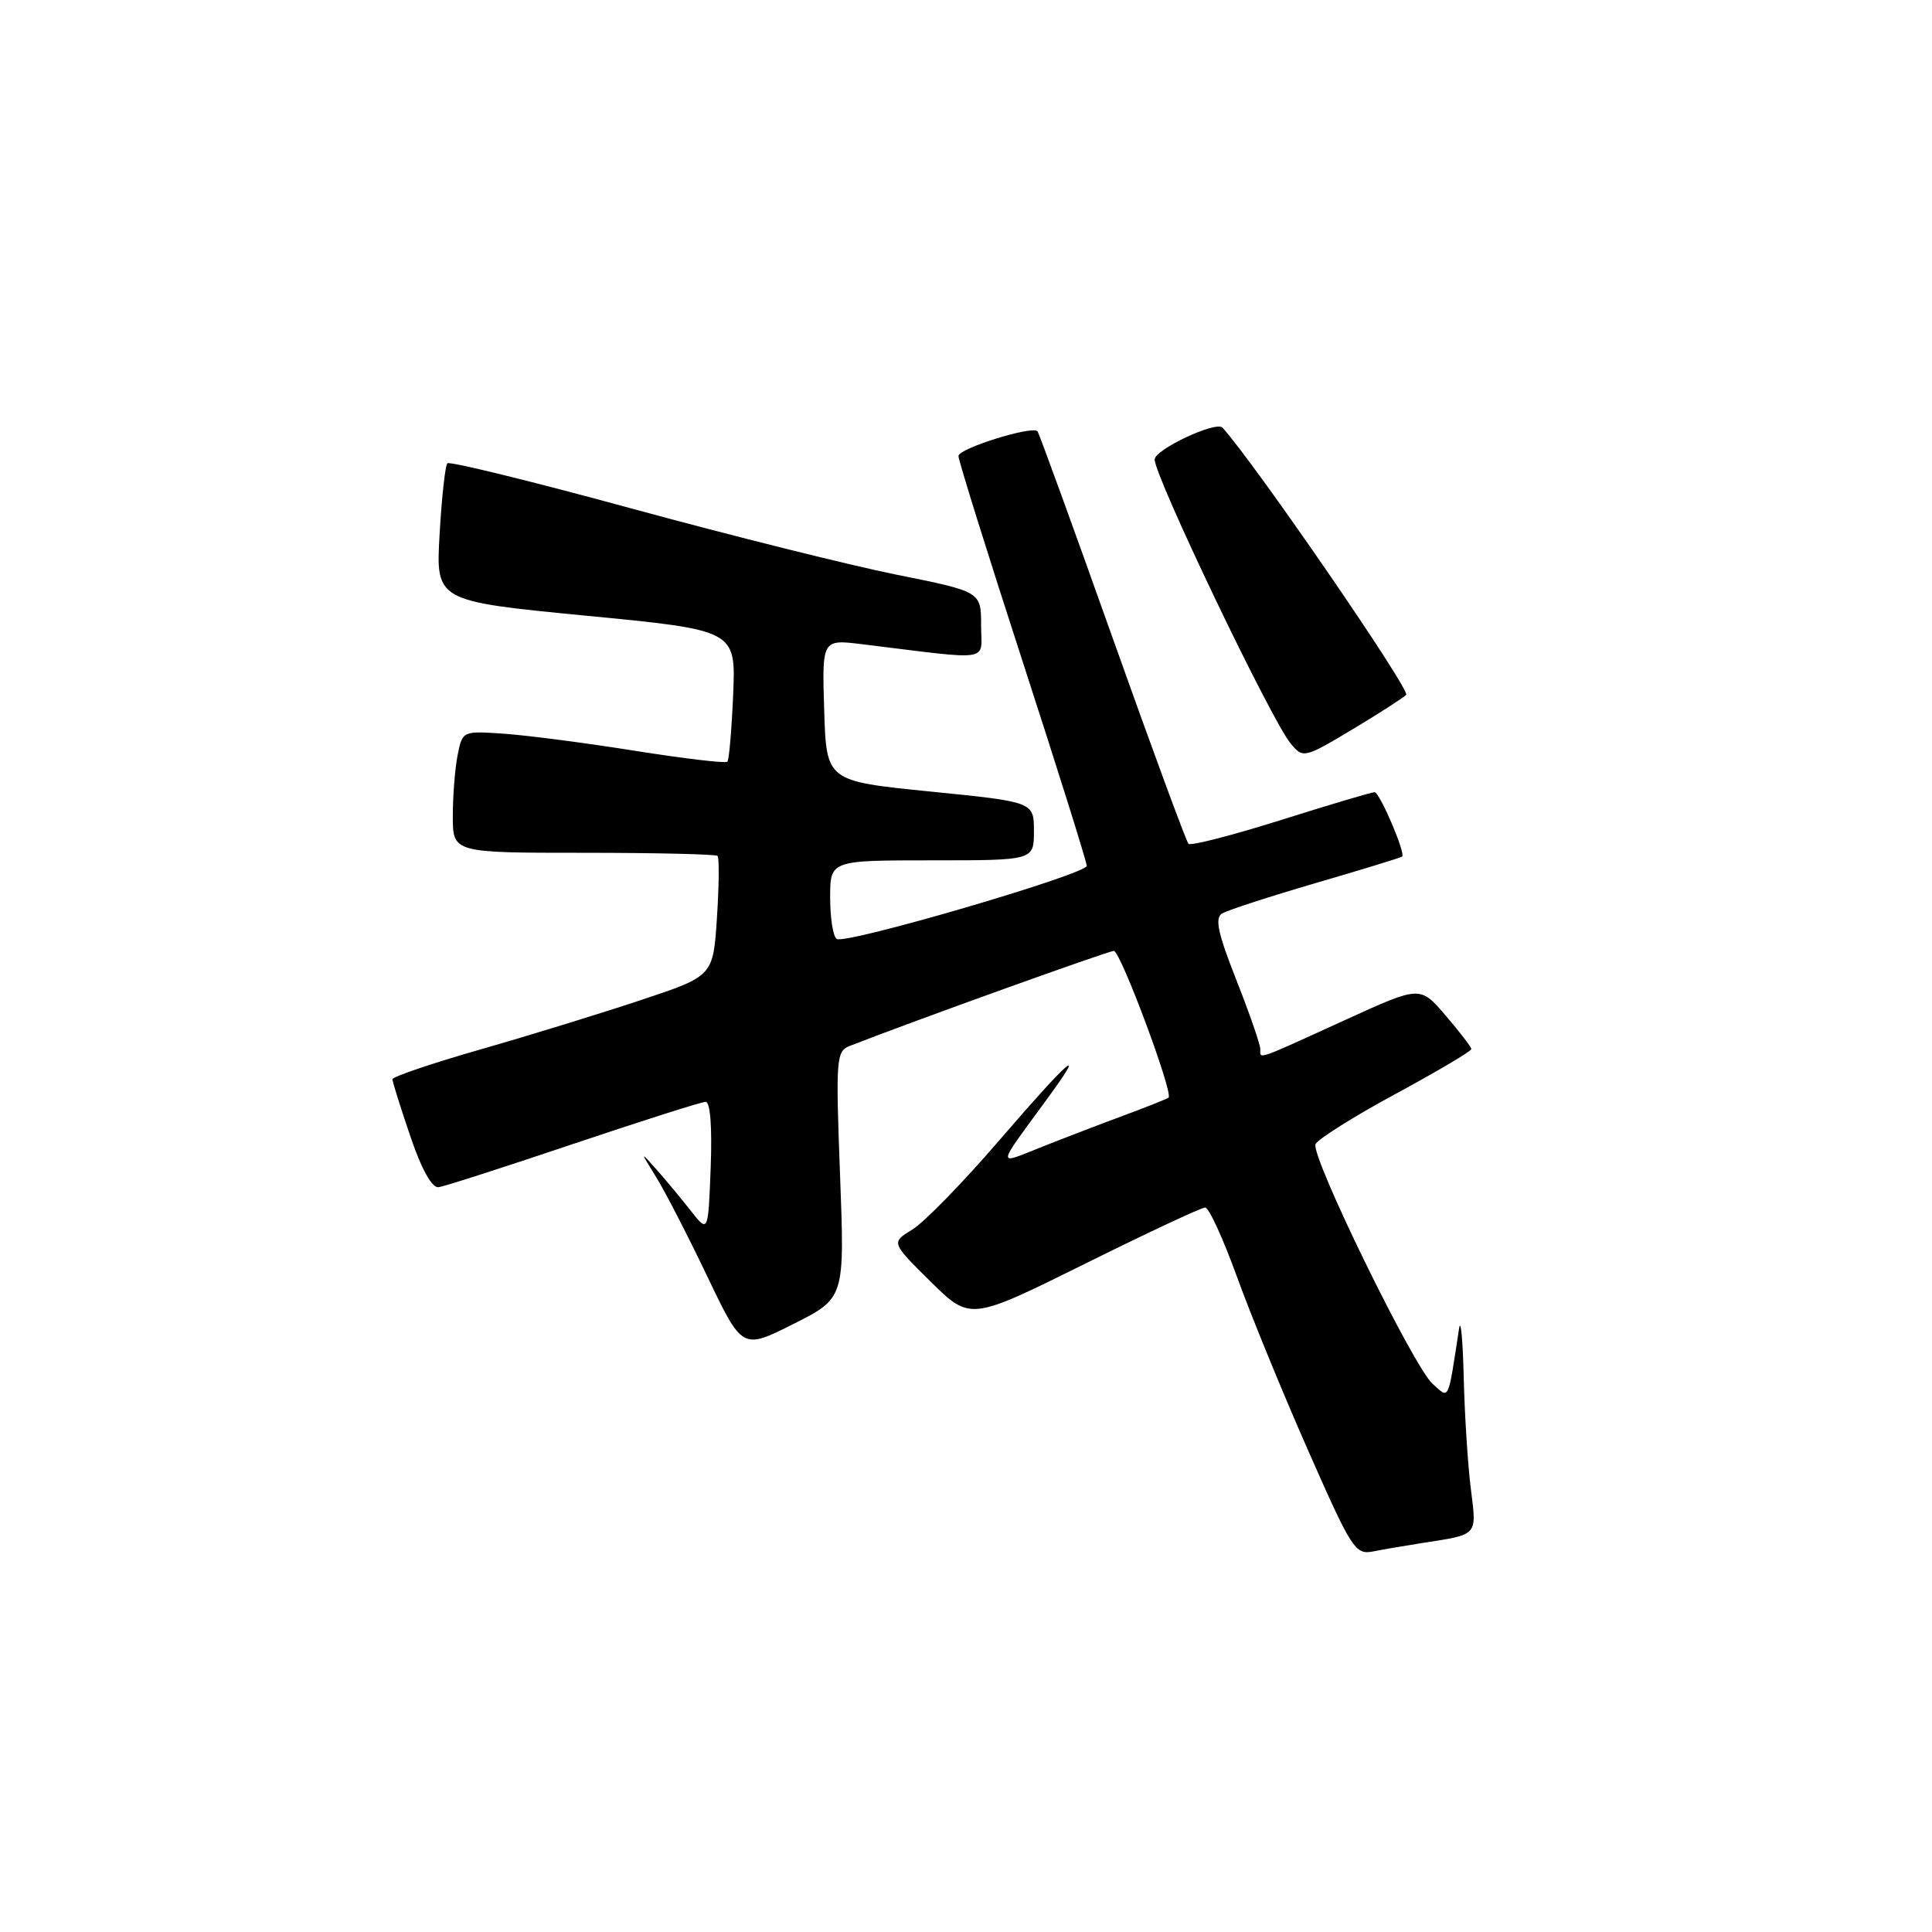 <?xml version="1.0" encoding="UTF-8" standalone="no"?>
<!DOCTYPE svg PUBLIC "-//W3C//DTD SVG 1.1//EN" "http://www.w3.org/Graphics/SVG/1.1/DTD/svg11.dtd" >
<svg xmlns="http://www.w3.org/2000/svg" xmlns:xlink="http://www.w3.org/1999/xlink" version="1.1" viewBox="0 0 256 256">
 <g >
 <path fill="currentColor"
d=" M 188.50 204.45 C 195.94 203.29 195.68 203.59 194.89 197.25 C 194.49 194.09 194.07 187.45 193.95 182.50 C 193.83 177.55 193.56 174.62 193.34 176.00 C 191.82 185.91 192.08 185.38 189.81 183.35 C 187.28 181.07 173.69 153.26 174.31 151.62 C 174.56 150.98 179.32 147.98 184.88 144.97 C 190.44 141.96 194.98 139.28 194.96 139.00 C 194.94 138.72 193.41 136.73 191.55 134.56 C 188.18 130.62 188.18 130.62 178.45 135.06 C 166.20 140.65 167.00 140.37 167.00 139.03 C 167.00 138.41 165.57 134.28 163.83 129.87 C 161.39 123.69 160.94 121.65 161.92 121.05 C 162.61 120.62 168.21 118.80 174.34 117.01 C 180.48 115.22 185.63 113.64 185.79 113.50 C 186.28 113.08 182.83 105.00 182.14 104.97 C 181.79 104.96 176.22 106.61 169.76 108.65 C 163.30 110.68 157.77 112.11 157.48 111.81 C 157.19 111.52 152.64 99.18 147.38 84.39 C 142.12 69.60 137.66 57.34 137.47 57.14 C 136.73 56.39 127.00 59.43 127.00 60.42 C 127.00 61.00 130.82 73.25 135.50 87.64 C 140.18 102.04 144.00 114.23 144.00 114.73 C 144.00 115.83 112.08 125.17 110.87 124.42 C 110.39 124.12 110.00 121.66 110.00 118.94 C 110.00 114.00 110.00 114.00 123.50 114.00 C 137.00 114.00 137.00 114.00 137.00 110.13 C 137.00 106.26 137.00 106.26 123.25 104.88 C 109.50 103.50 109.50 103.50 109.21 94.11 C 108.92 84.71 108.92 84.71 114.21 85.36 C 131.82 87.51 130.00 87.80 130.00 82.84 C 130.00 78.40 130.00 78.40 118.75 76.14 C 112.56 74.89 96.77 70.95 83.65 67.37 C 70.54 63.79 59.57 61.10 59.28 61.39 C 58.99 61.68 58.53 65.90 58.25 70.78 C 57.74 79.65 57.74 79.65 77.62 81.58 C 97.50 83.50 97.50 83.50 97.15 92.00 C 96.95 96.67 96.61 100.69 96.38 100.93 C 96.15 101.17 90.69 100.52 84.23 99.50 C 77.78 98.47 69.98 97.45 66.89 97.23 C 61.28 96.84 61.28 96.84 60.64 100.04 C 60.29 101.81 60.00 105.44 60.00 108.12 C 60.00 113.00 60.00 113.00 77.33 113.00 C 86.87 113.00 94.85 113.19 95.08 113.41 C 95.31 113.64 95.28 117.32 95.00 121.58 C 94.50 129.33 94.50 129.33 85.00 132.49 C 79.78 134.23 70.21 137.18 63.75 139.03 C 57.29 140.88 52.00 142.67 52.00 143.01 C 52.00 143.34 53.07 146.74 54.37 150.56 C 55.87 154.98 57.24 157.43 58.12 157.31 C 58.88 157.21 66.92 154.62 76.00 151.56 C 85.08 148.51 92.95 146.00 93.50 146.00 C 94.12 146.00 94.37 149.34 94.17 154.68 C 93.84 163.37 93.84 163.37 91.54 160.44 C 90.27 158.82 88.24 156.38 87.02 155.00 C 84.80 152.50 84.80 152.50 86.96 156.00 C 88.15 157.93 91.20 163.85 93.74 169.17 C 98.36 178.84 98.36 178.84 105.14 175.43 C 111.93 172.01 111.93 172.01 111.31 155.67 C 110.73 140.23 110.80 139.29 112.60 138.59 C 120.94 135.32 146.87 126.00 147.59 126.00 C 148.48 126.01 155.51 144.88 154.84 145.44 C 154.65 145.60 152.03 146.65 149.00 147.77 C 145.97 148.89 141.07 150.77 138.10 151.95 C 131.97 154.38 131.90 154.98 138.81 145.53 C 144.24 138.11 141.67 140.34 132.41 151.10 C 127.63 156.66 122.45 161.97 120.89 162.92 C 118.07 164.64 118.07 164.64 123.31 169.82 C 128.56 174.99 128.56 174.99 143.68 167.50 C 151.99 163.37 159.20 160.00 159.69 160.00 C 160.18 160.00 162.06 164.10 163.88 169.11 C 165.69 174.12 169.93 184.48 173.31 192.14 C 179.13 205.34 179.57 206.04 181.97 205.57 C 183.36 205.29 186.30 204.79 188.50 204.45 Z  M 179.56 96.43 C 182.83 94.47 185.87 92.51 186.32 92.07 C 186.94 91.46 166.25 61.36 161.99 56.67 C 161.15 55.74 153.00 59.56 153.00 60.89 C 153.00 63.16 168.45 95.43 171.02 98.52 C 172.68 100.52 172.79 100.50 179.56 96.43 Z "/>
</g>
</svg>